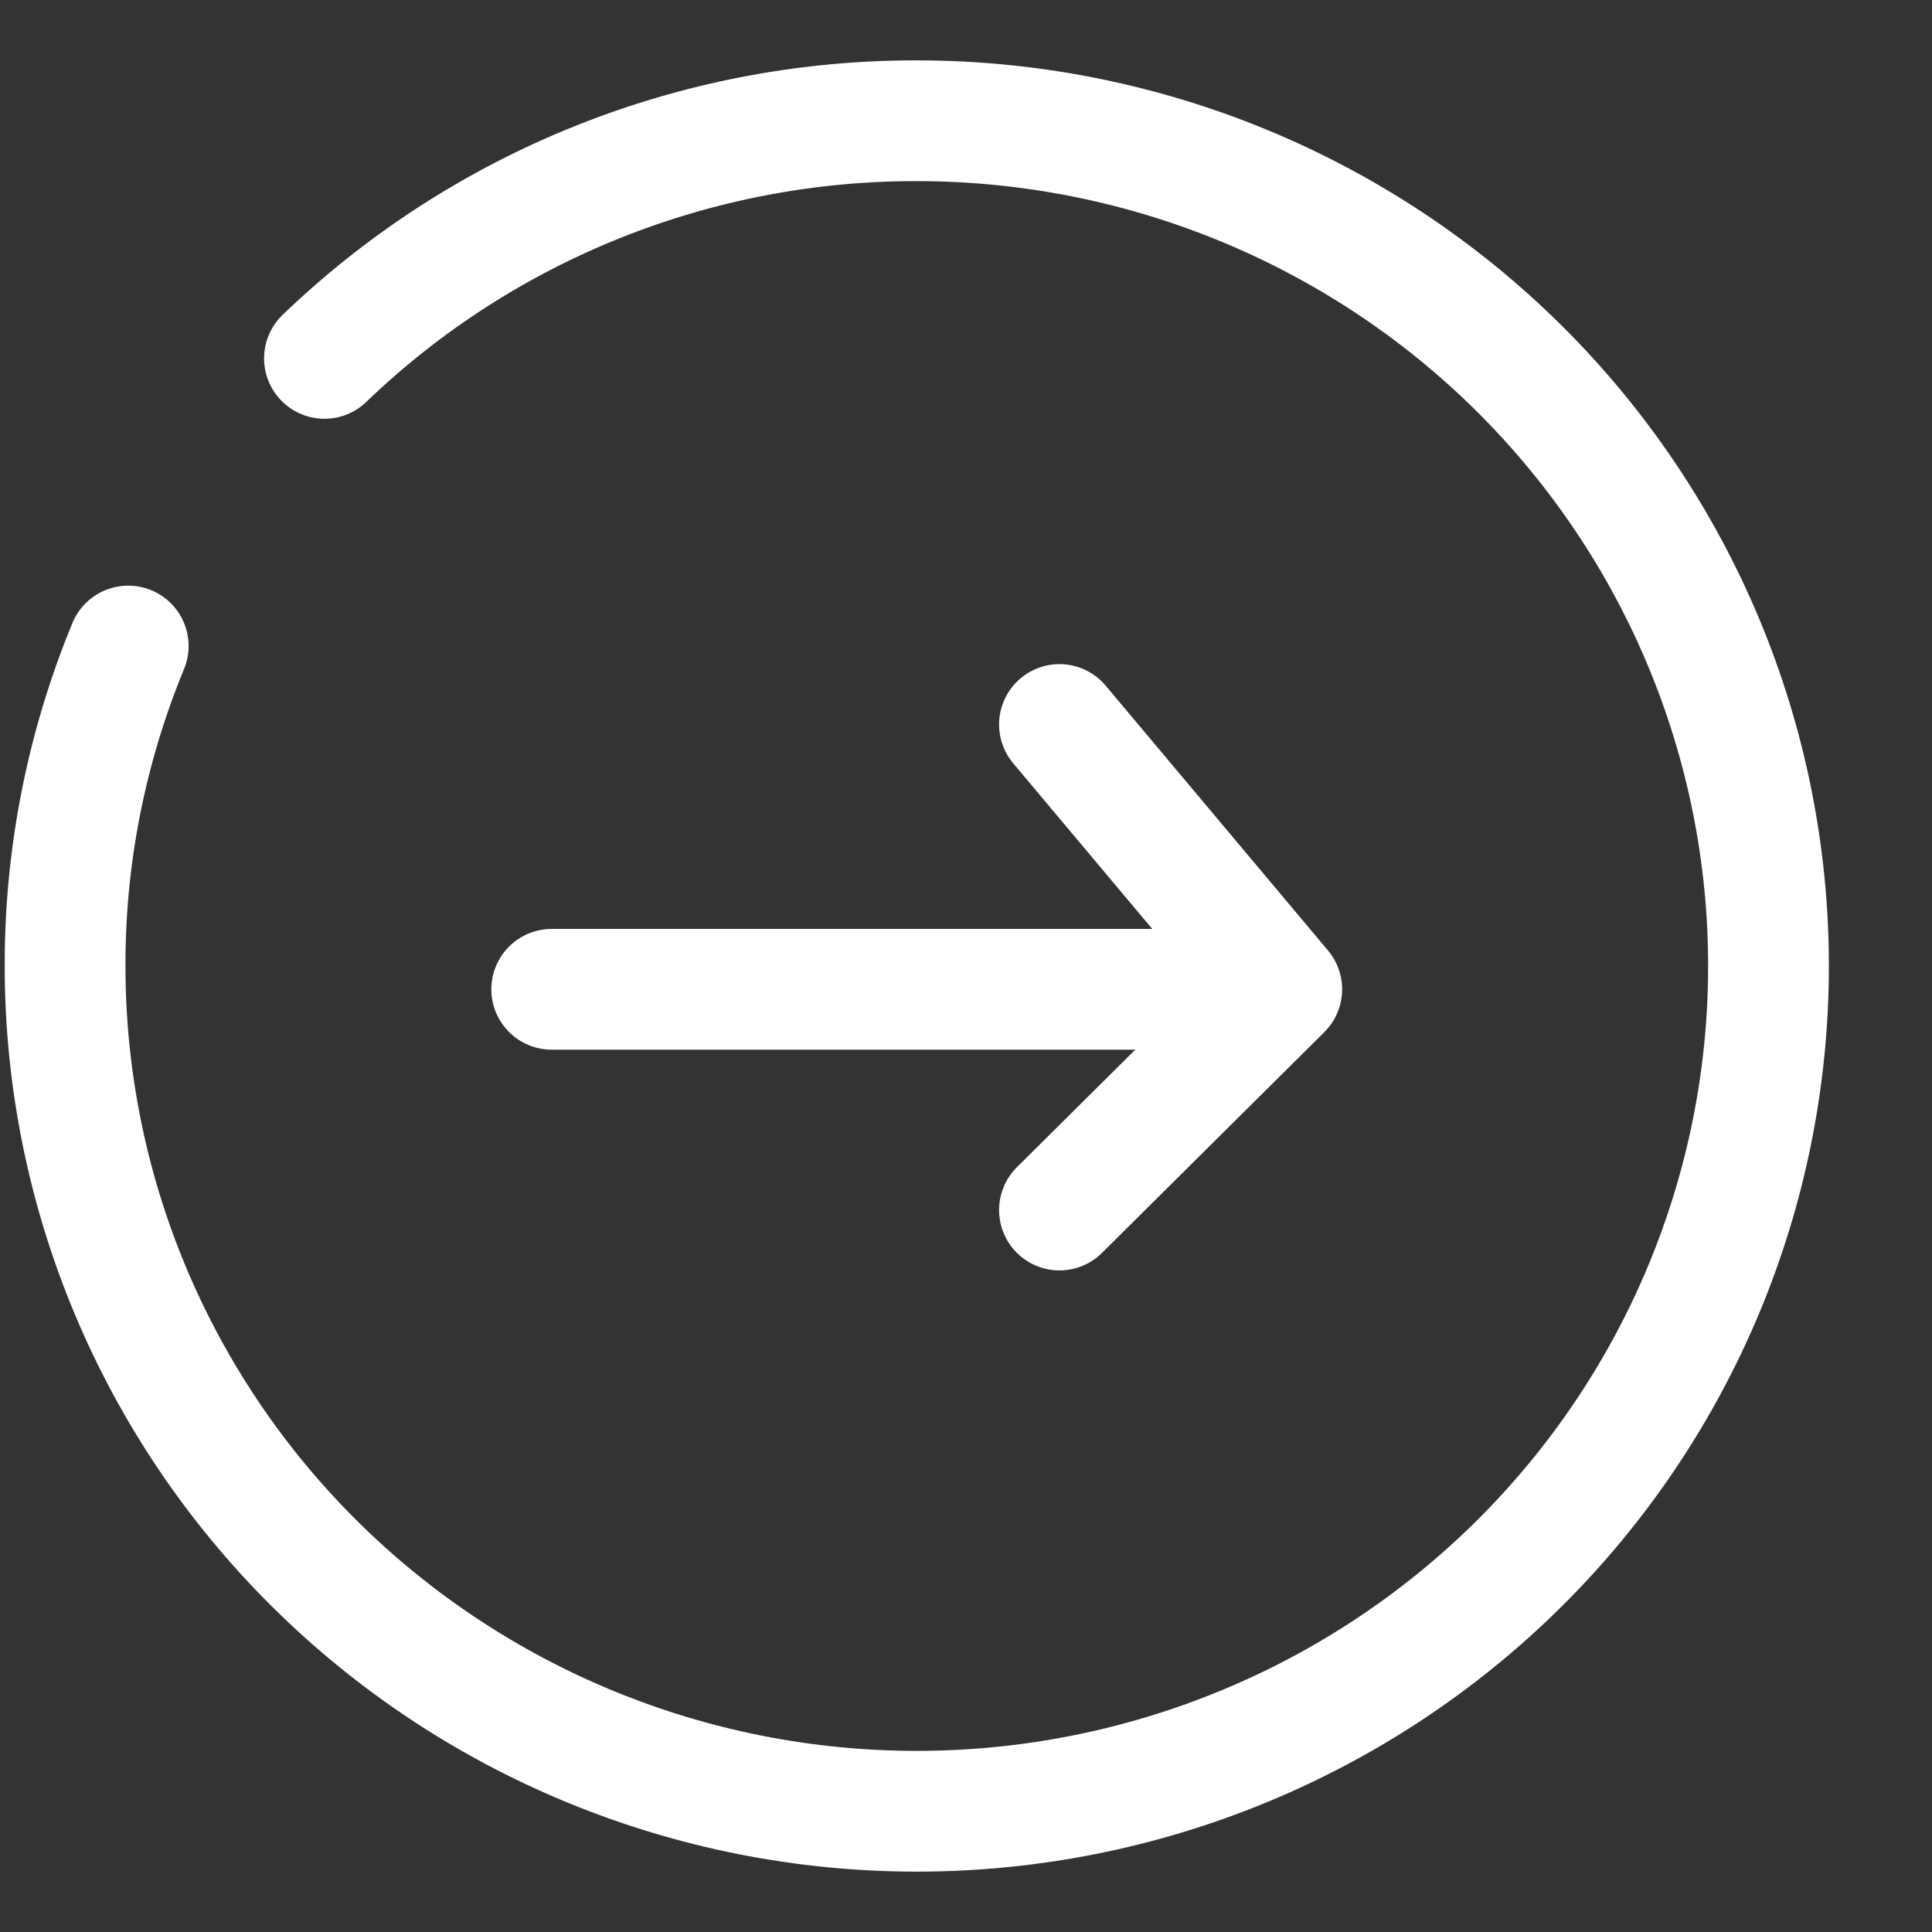 <svg width="16" height="16" viewBox="0 0 16 16" fill="none" xmlns="http://www.w3.org/2000/svg">
<rect x="0" y="0" width="16" height="16" fill="#333333" stroke="none"/>
<path d="M2.687 2.968C4.002 1.703 5.762 0.997 7.592 1C9.463 1 11.257 1.738 12.58 3.05C13.903 4.363 14.646 6.143 14.646 8C14.646 9.857 13.903 11.637 12.58 12.95C11.257 14.262 9.463 15 7.592 15C5.722 15 3.927 14.262 2.605 12.95C1.282 11.637 0.539 9.857 0.539 8C0.537 7.091 0.715 6.191 1.062 5.35" stroke="white" stroke-linecap="round" stroke-linejoin="round"/>
<path d="M8.774 6L10.615 8.193L8.774 10.021" stroke="white" stroke-linecap="round" stroke-linejoin="round"/>
<path d="M4.569 8.193H10.095" stroke="white" stroke-linecap="round" stroke-linejoin="round"/>
</svg>
